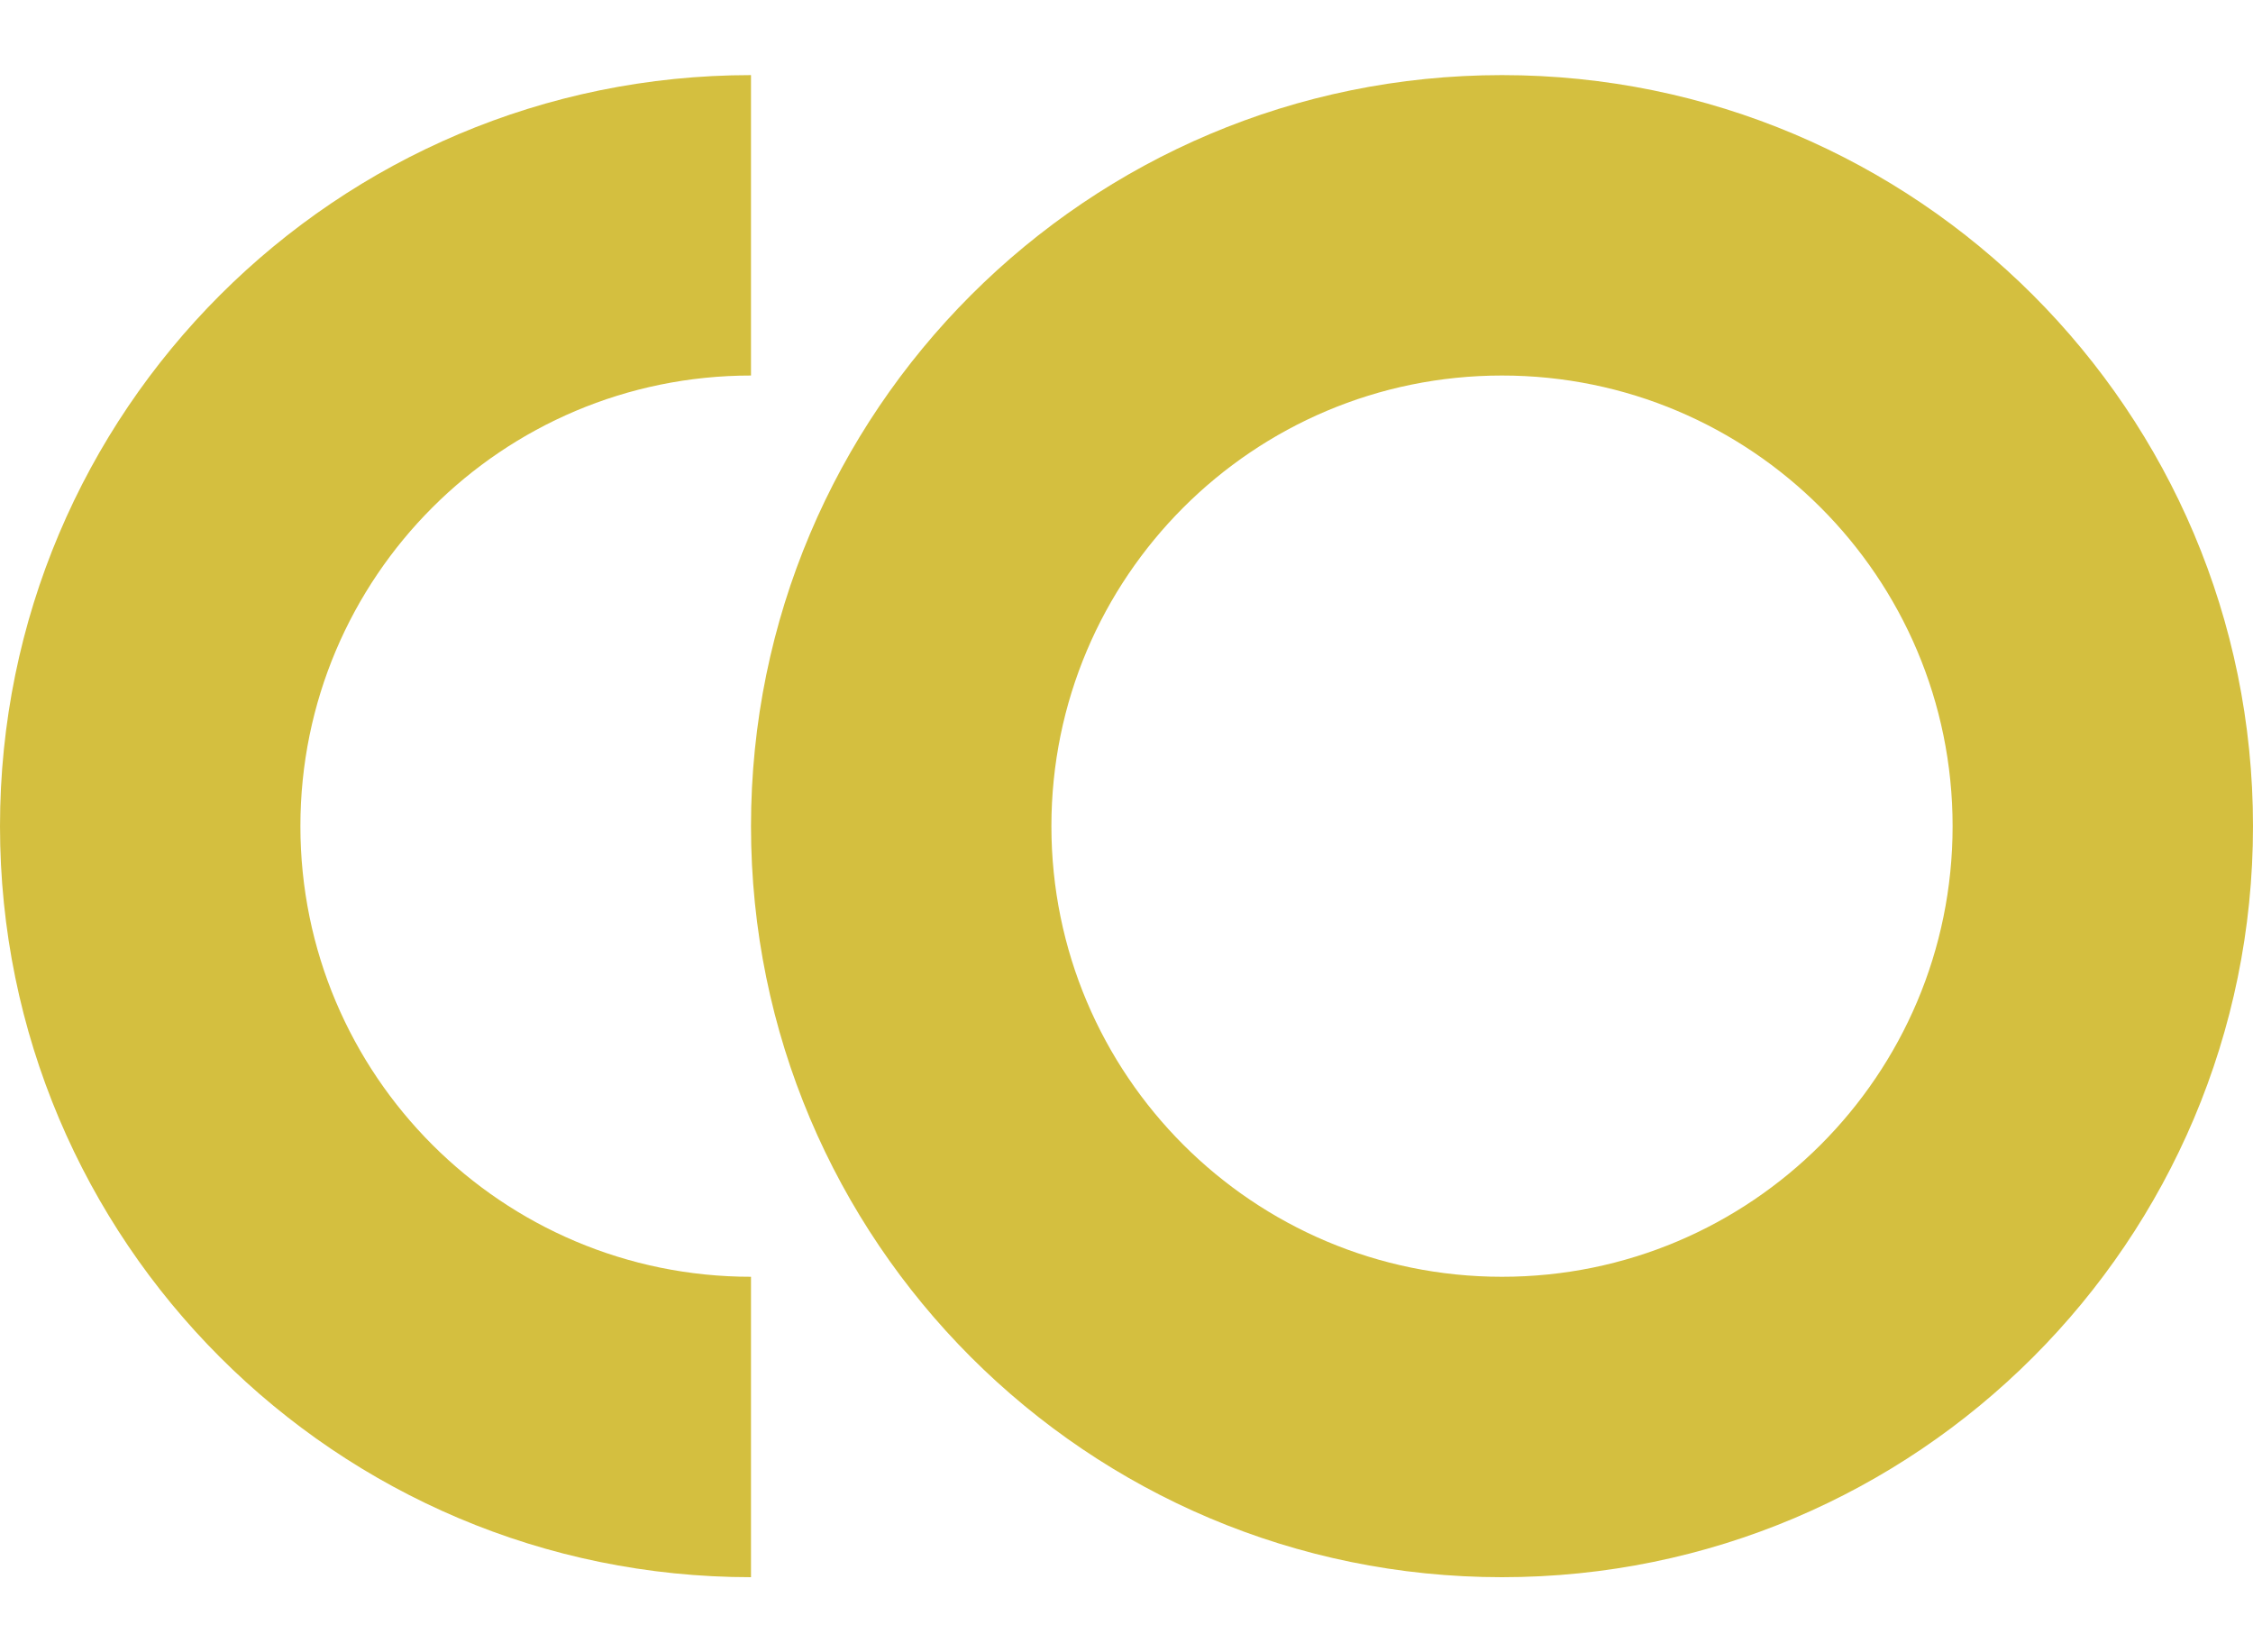 <svg width="15" height="11" viewBox="0 0 15 11" fill="none" xmlns="http://www.w3.org/2000/svg">
<path fill-rule="evenodd" clip-rule="evenodd" d="M15 5.5C15 8.261 12.761 10.5 10 10.5C7.239 10.5 5 8.261 5 5.5C5 2.739 7.239 0.5 10 0.5C12.761 0.5 15 2.739 15 5.5ZM13 5.5C13 7.157 11.657 8.5 10 8.5C8.343 8.5 7 7.157 7 5.5C7 3.843 8.343 2.5 10 2.5C11.657 2.5 13 3.843 13 5.5ZM0 5.5C0 2.739 2.239 0.5 5 0.5V2.5C3.343 2.5 2 3.843 2 5.5C2 7.157 3.343 8.5 5 8.5V10.5C2.239 10.5 0 8.261 0 5.5Z" fill="#D4BF3F"/>
</svg>
